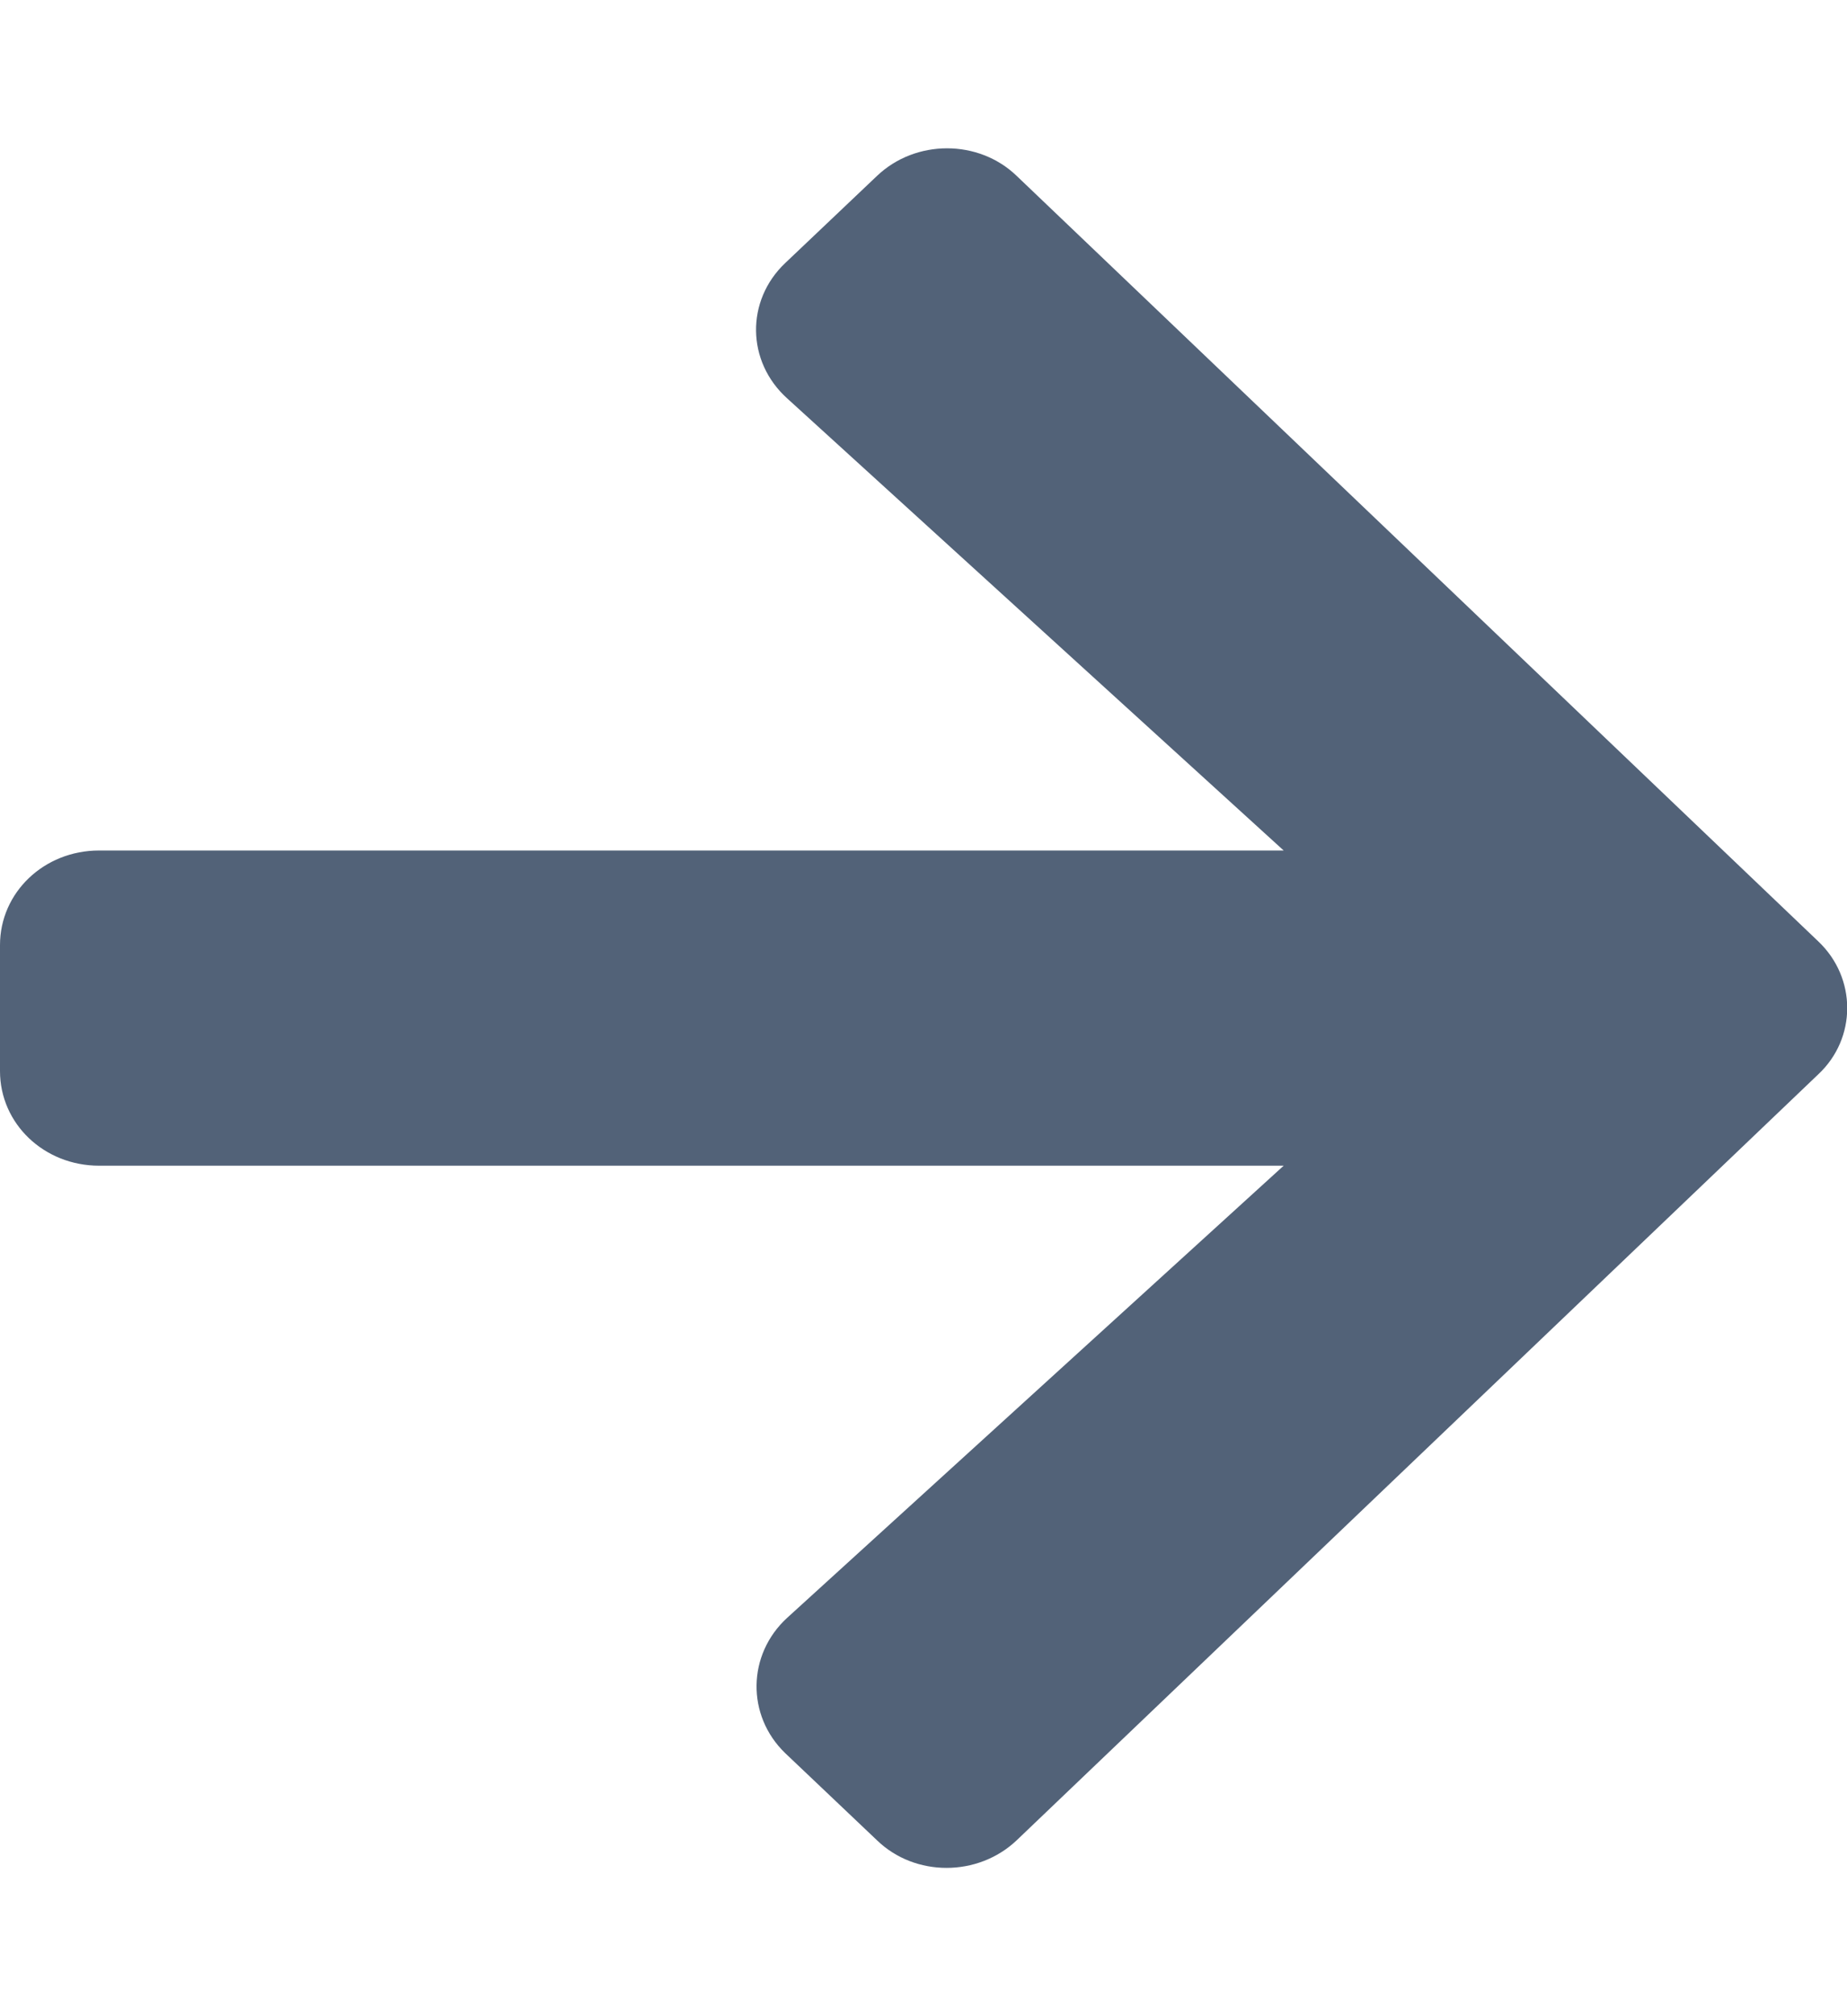 <svg xmlns="http://www.w3.org/2000/svg" width="11pt" height="12pt" viewBox="0 0 11 12" version="1.1">
<g>
<path style="fill:#526278;" d="M 4.676 1.566 L 5.223 1.047 C 5.453 0.828 5.828 0.828 6.055 1.047 L 10.828 5.602 C 11.059 5.82 11.059 6.18 10.828 6.395 L 6.055 10.953 C 5.824 11.172 5.449 11.172 5.223 10.953 L 4.676 10.434 C 4.445 10.211 4.449 9.848 4.688 9.629 L 7.645 6.938 L 0.59 6.938 C 0.262 6.938 0 6.688 0 6.375 L 0 5.625 C 0 5.312 0.262 5.062 0.59 5.062 L 7.645 5.062 L 4.688 2.371 C 4.445 2.152 4.441 1.789 4.676 1.566 Z M 4.676 1.566 "/>
</g>
</svg>
